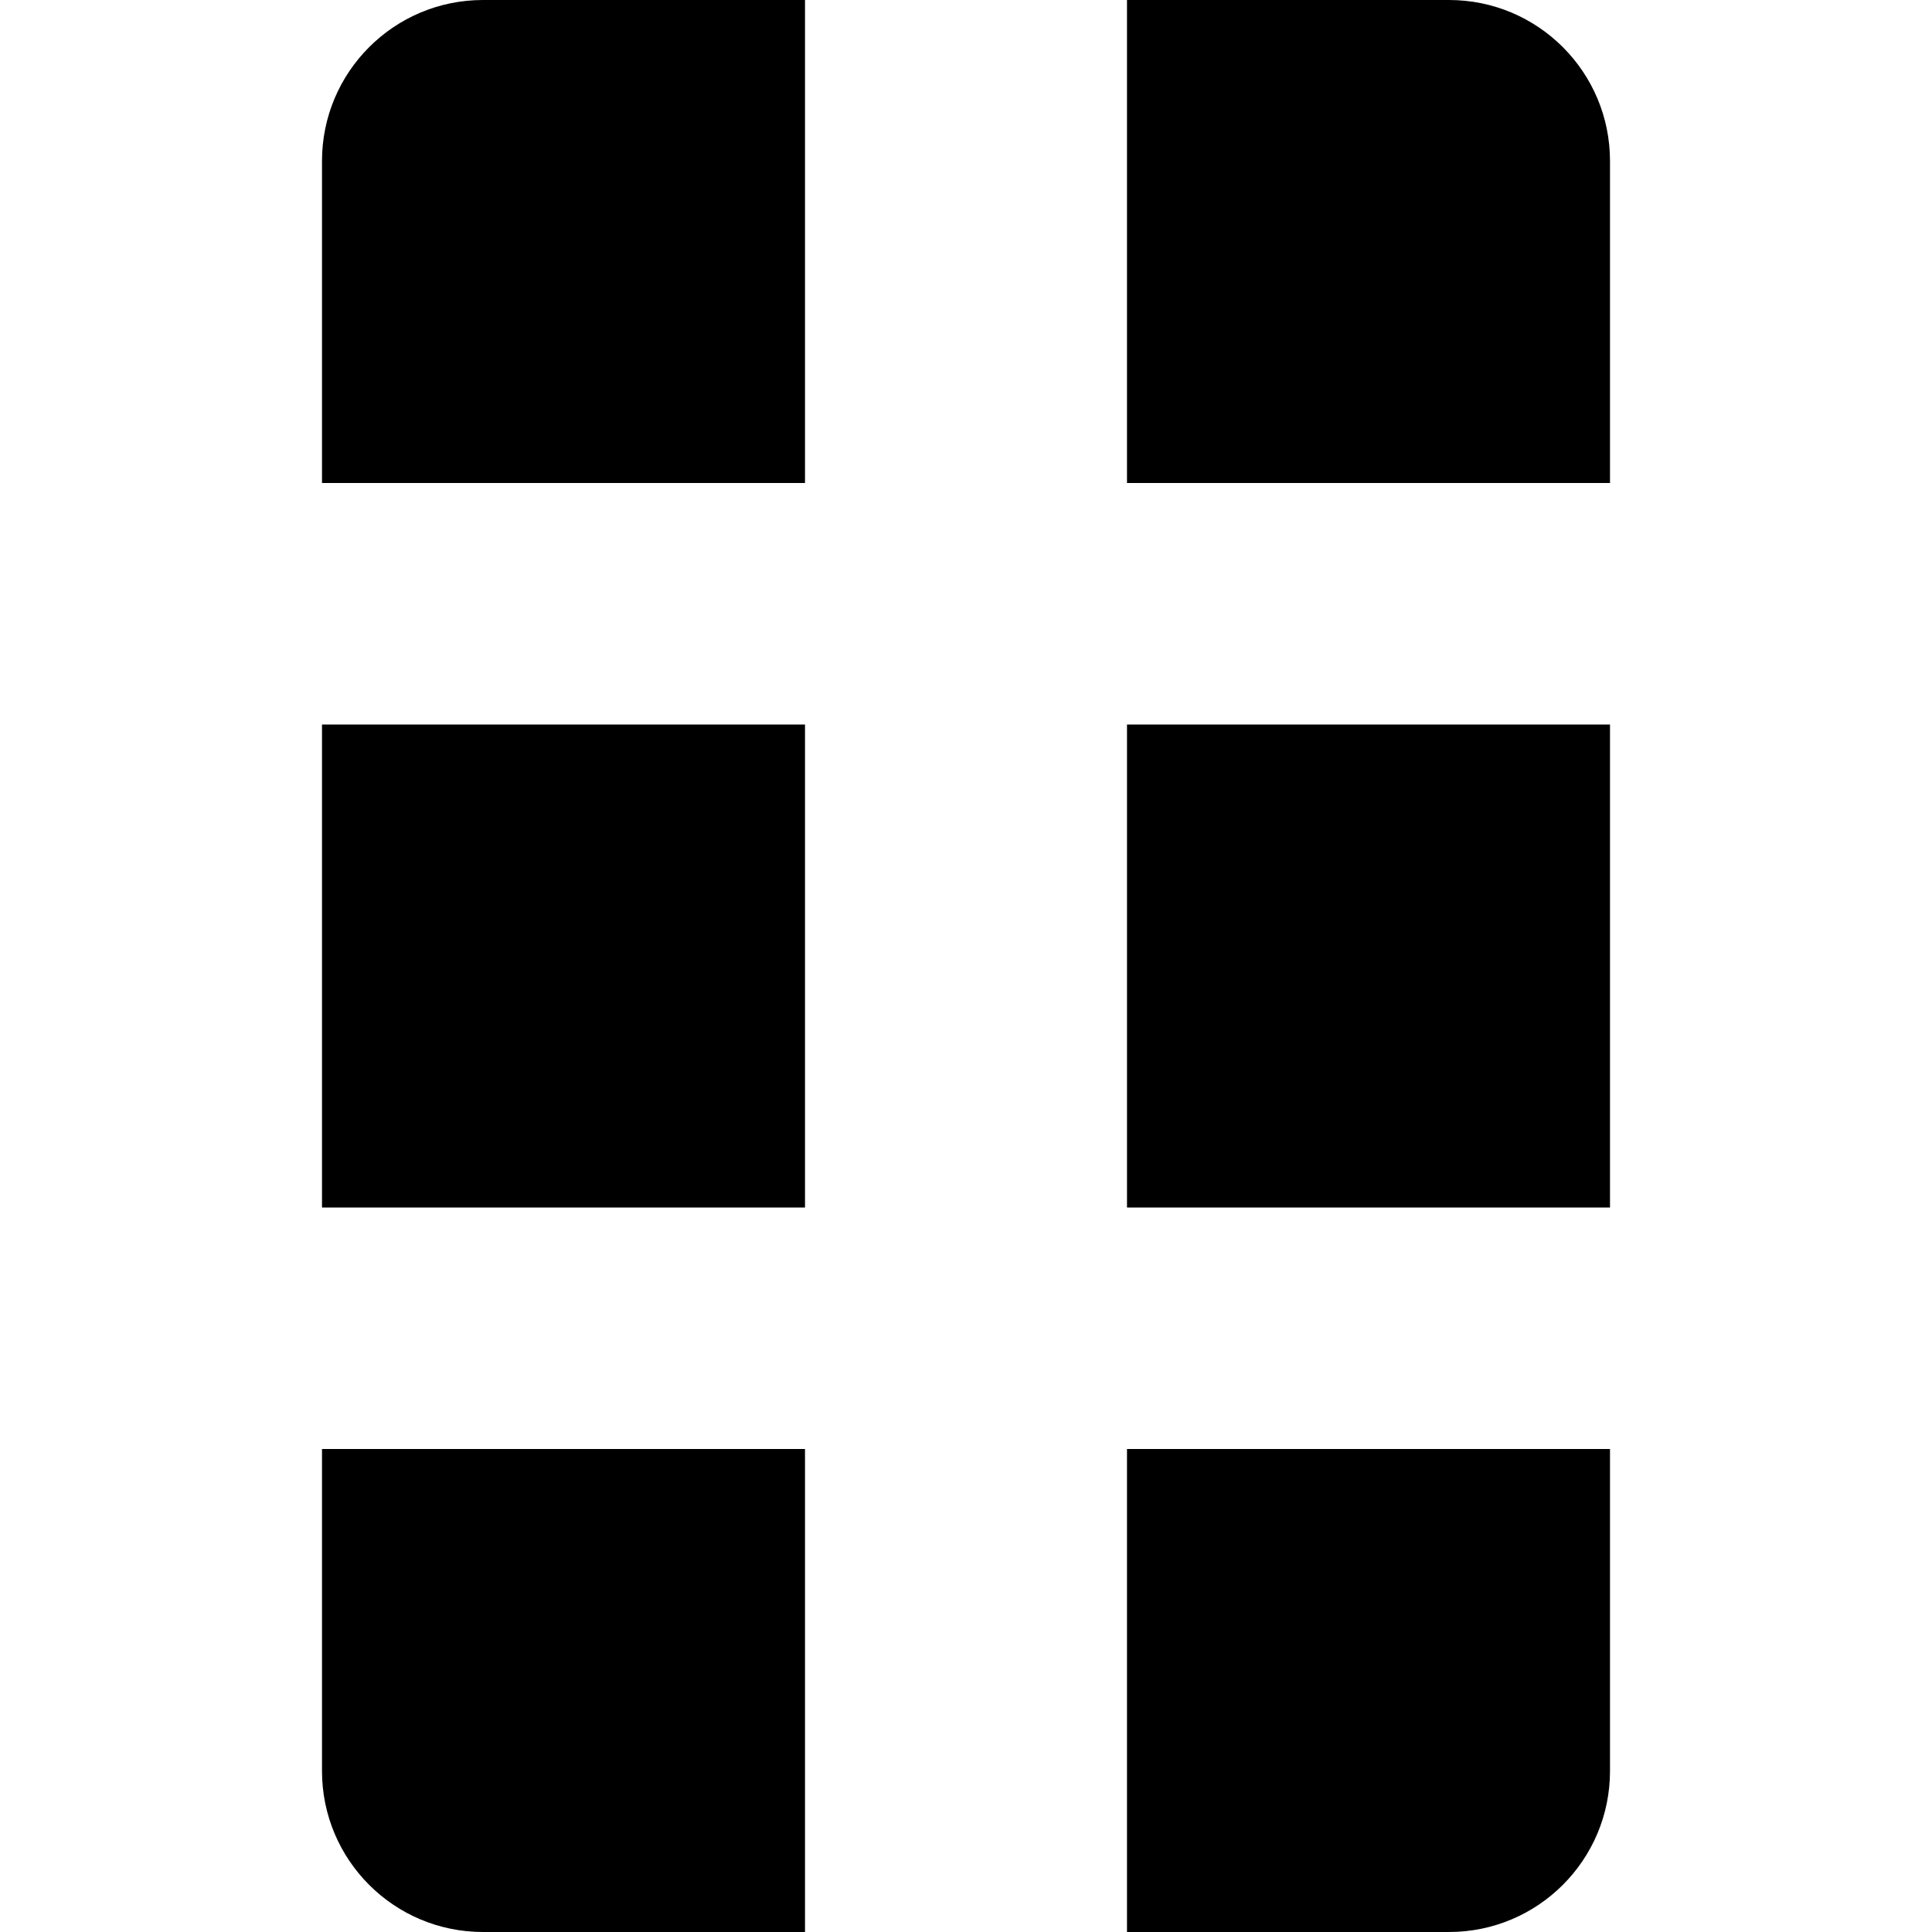 <?xml version="1.0" encoding="UTF-8"?>
<svg xmlns="http://www.w3.org/2000/svg" id="Layer_1" data-name="Layer 1" viewBox="0 0 24 24" width="512" height="512"><path d="m18,24h-4v-6h6v4c0,1.105-.895,2-2,2Zm-8,0h-4c-1.105,0-2-.895-2-2v-4h6v6Zm10-9h-6v-6h6v6Zm-10,0h-6v-6h6v6Zm10-9h-6V0h4c1.105,0,2,.895,2,2v4Zm-10,0h-6V2c0-1.105.895-2,2-2h4v6Z"/></svg>
